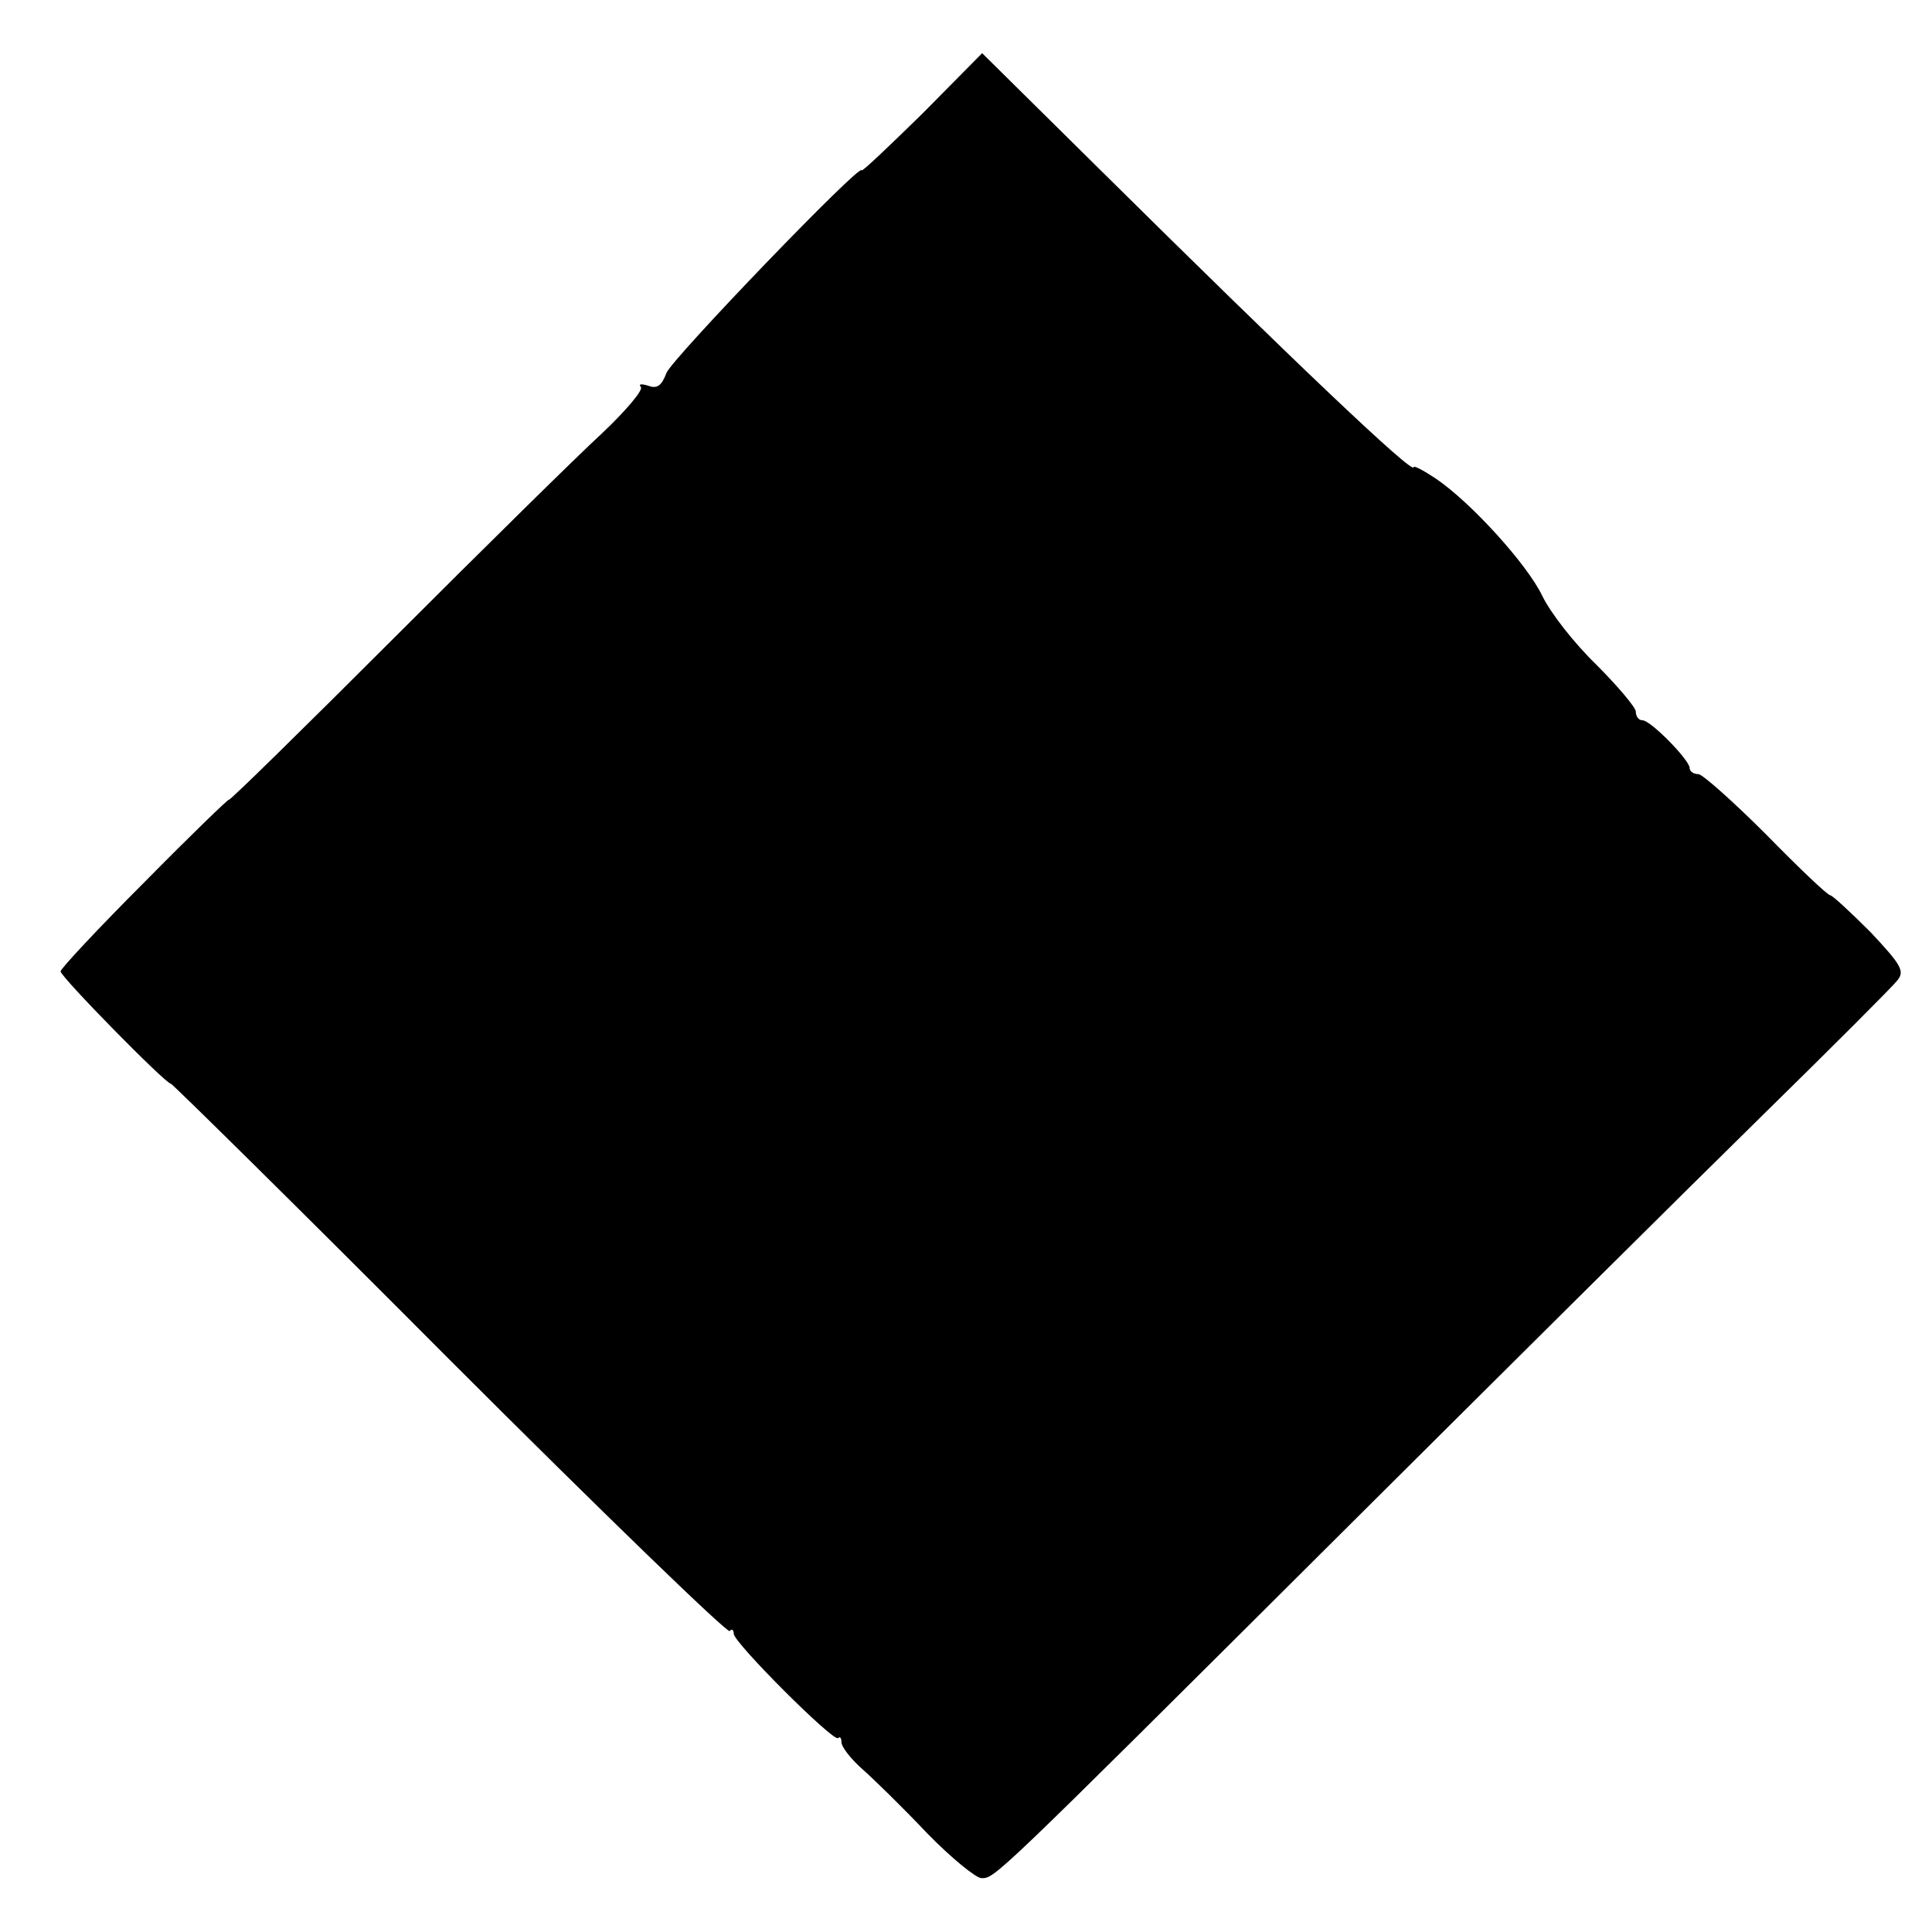 <?xml version="1.0" standalone="no"?>
<!DOCTYPE svg PUBLIC "-//W3C//DTD SVG 20010904//EN"
 "http://www.w3.org/TR/2001/REC-SVG-20010904/DTD/svg10.dtd">
<svg version="1.0" xmlns="http://www.w3.org/2000/svg"
 width="287pt" height="287pt" viewBox="0 0 287 287"
 preserveAspectRatio="xMidYMid meet">
<g transform="translate(0,287) scale(0.1,-0.1)"
fill="#000000" stroke="none">
<path d="M1370 2701 c-50 -49 -90 -87 -90 -84 0 13 -281 -279 -290 -301 -7
-19 -14 -24 -27 -19 -10 3 -15 3 -11 -2 4 -4 -22 -35 -58 -69 -36 -33 -176
-171 -310 -305 -134 -134 -244 -242 -244 -239 0 2 -56 -52 -125 -122 -69 -69
-125 -129 -125 -133 0 -8 156 -167 164 -167 2 0 189 -184 414 -410 225 -225
412 -406 416 -403 3 4 6 2 6 -4 0 -13 148 -161 155 -155 3 3 5 0 5 -6 0 -7 14
-25 31 -40 17 -15 60 -57 96 -95 36 -37 73 -67 81 -67 20 0 16 -4 517 495 249
248 537 534 641 636 104 102 195 193 202 202 12 14 7 23 -39 72 -30 30 -57 55
-60 55 -4 0 -46 40 -95 90 -49 49 -95 90 -101 90 -7 0 -13 4 -13 9 0 12 -58
71 -70 71 -6 0 -10 6 -10 13 0 6 -27 38 -59 70 -33 32 -68 77 -80 102 -22 46
-105 138 -158 174 -18 12 -33 20 -33 17 0 -12 -174 153 -471 447 l-170 168
-89 -90z"/>
</g>
</svg>
